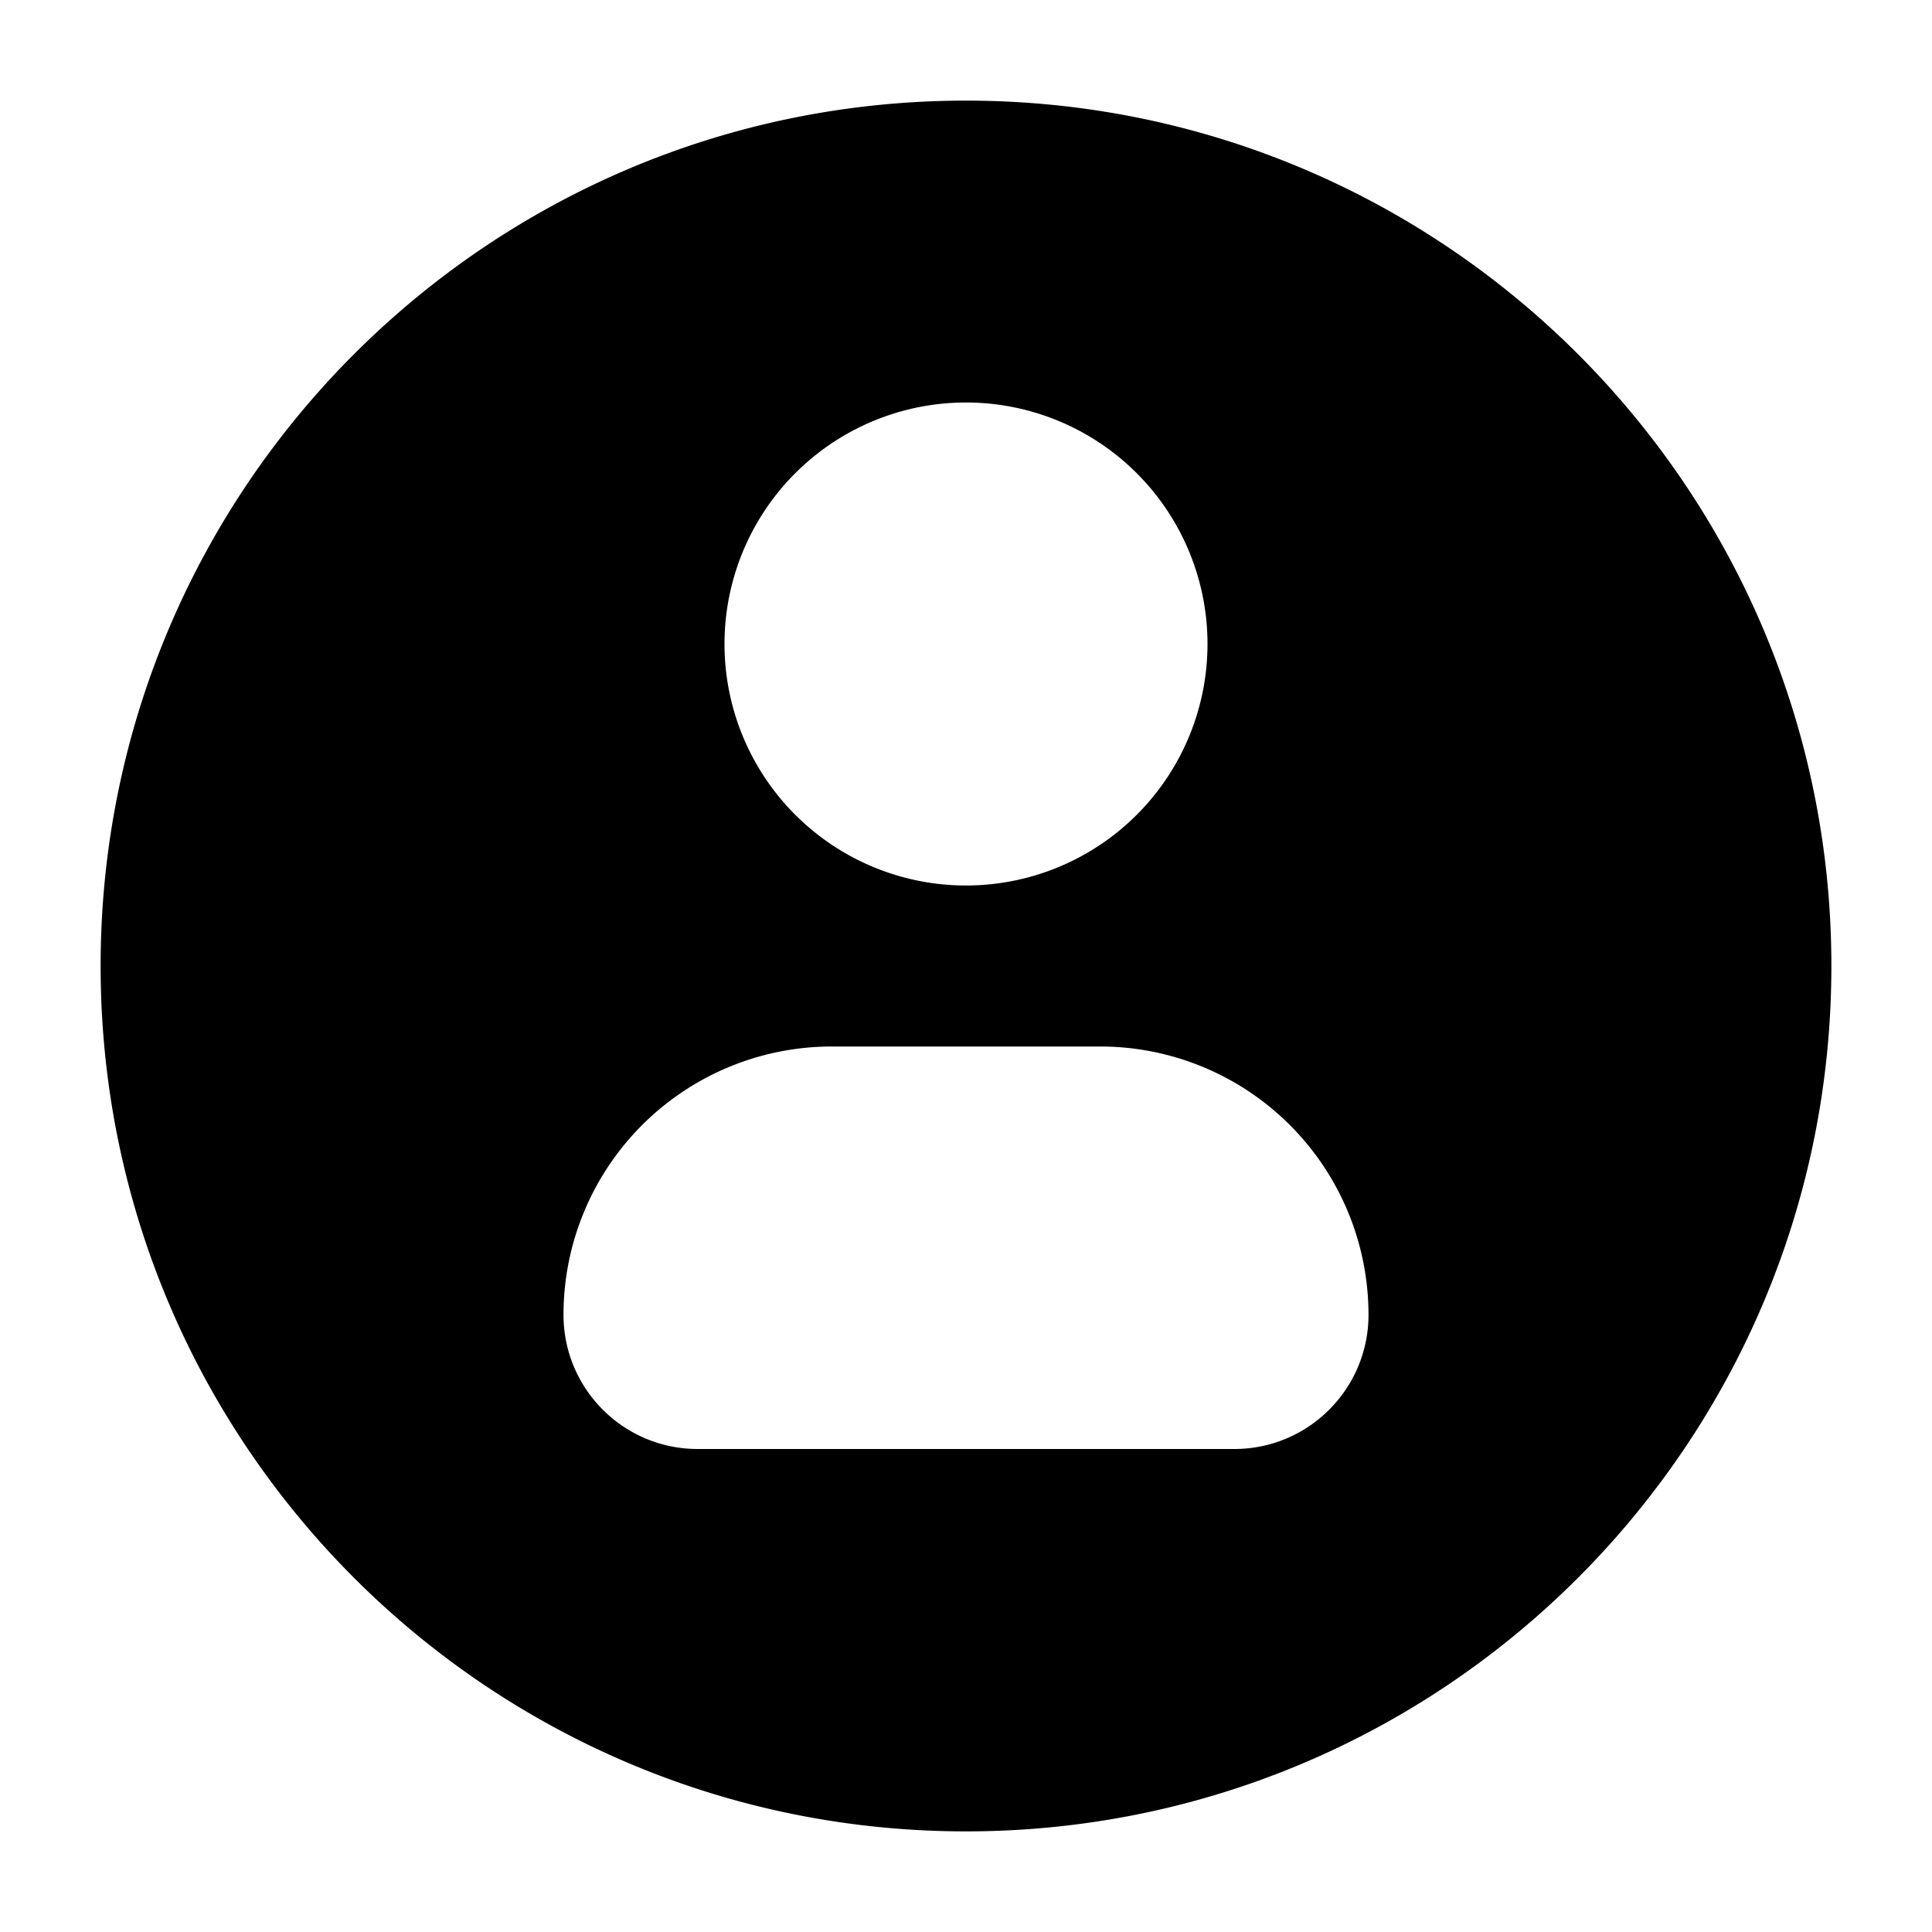 <svg xmlns="http://www.w3.org/2000/svg" width="24" height="24" fill="currentColor" viewBox="0 0 24 24">
  <path fill-rule="evenodd" d="M12 1.25C6.063 1.25 1.25 6.063 1.25 12S6.063 22.75 12 22.75 22.75 17.937 22.75 12 17.937 1.25 12 1.25zM7 16.333A3.333 3.333 0 0110.333 13h3.334A3.333 3.333 0 0117 16.333c0 .92-.746 1.667-1.667 1.667H8.667C7.747 18 7 17.254 7 16.333zM12 11a3 3 0 100-6 3 3 0 000 6z"/>
</svg>
